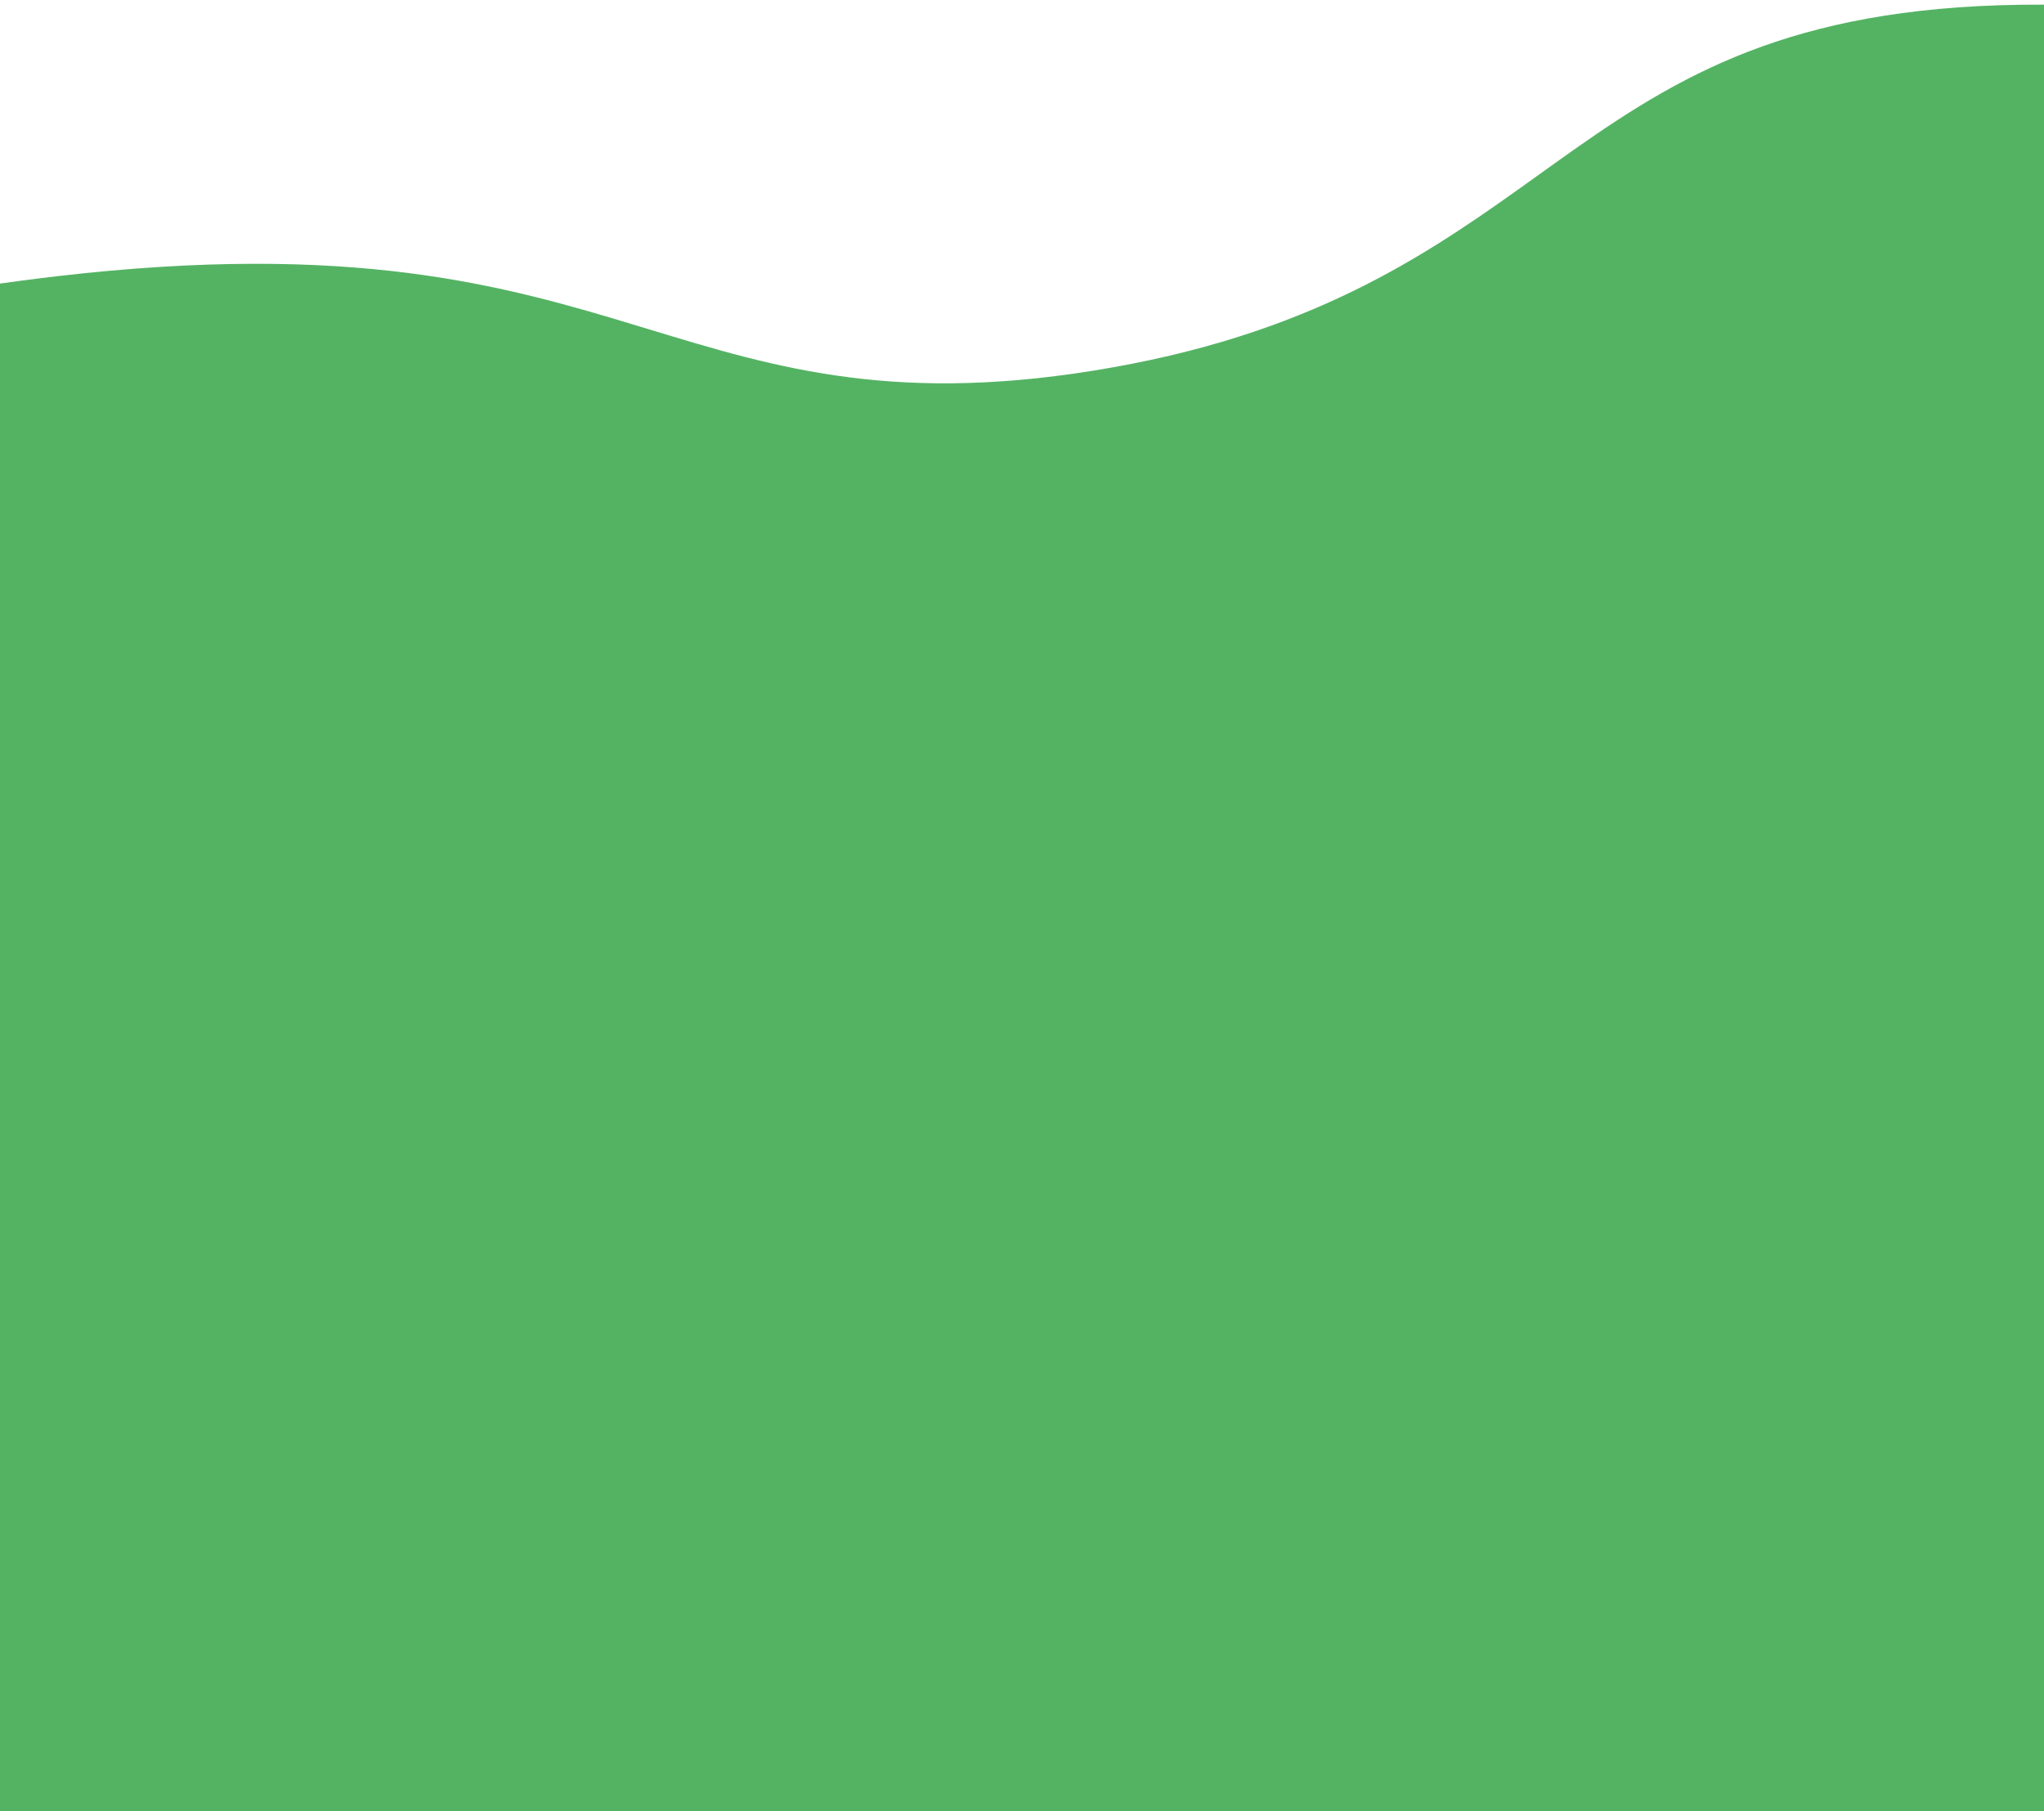<svg width="360" height="319" viewBox="0 0 360 319" fill="none" xmlns="http://www.w3.org/2000/svg">
<path d="M360 0.819C338.684 0.72 323.038 3.638 310.378 8.176C297.502 12.79 287.449 19.169 277.382 26.242C275.294 27.71 273.207 29.207 271.099 30.719C252.809 43.838 232.892 58.123 196.063 64.688C158.374 71.406 137.055 64.921 114.303 58C112.217 57.366 110.119 56.728 107.996 56.096C83.895 48.924 55.379 42.124 0 49.942V319H360V0.819Z" fill="#54B363"/>
</svg>
